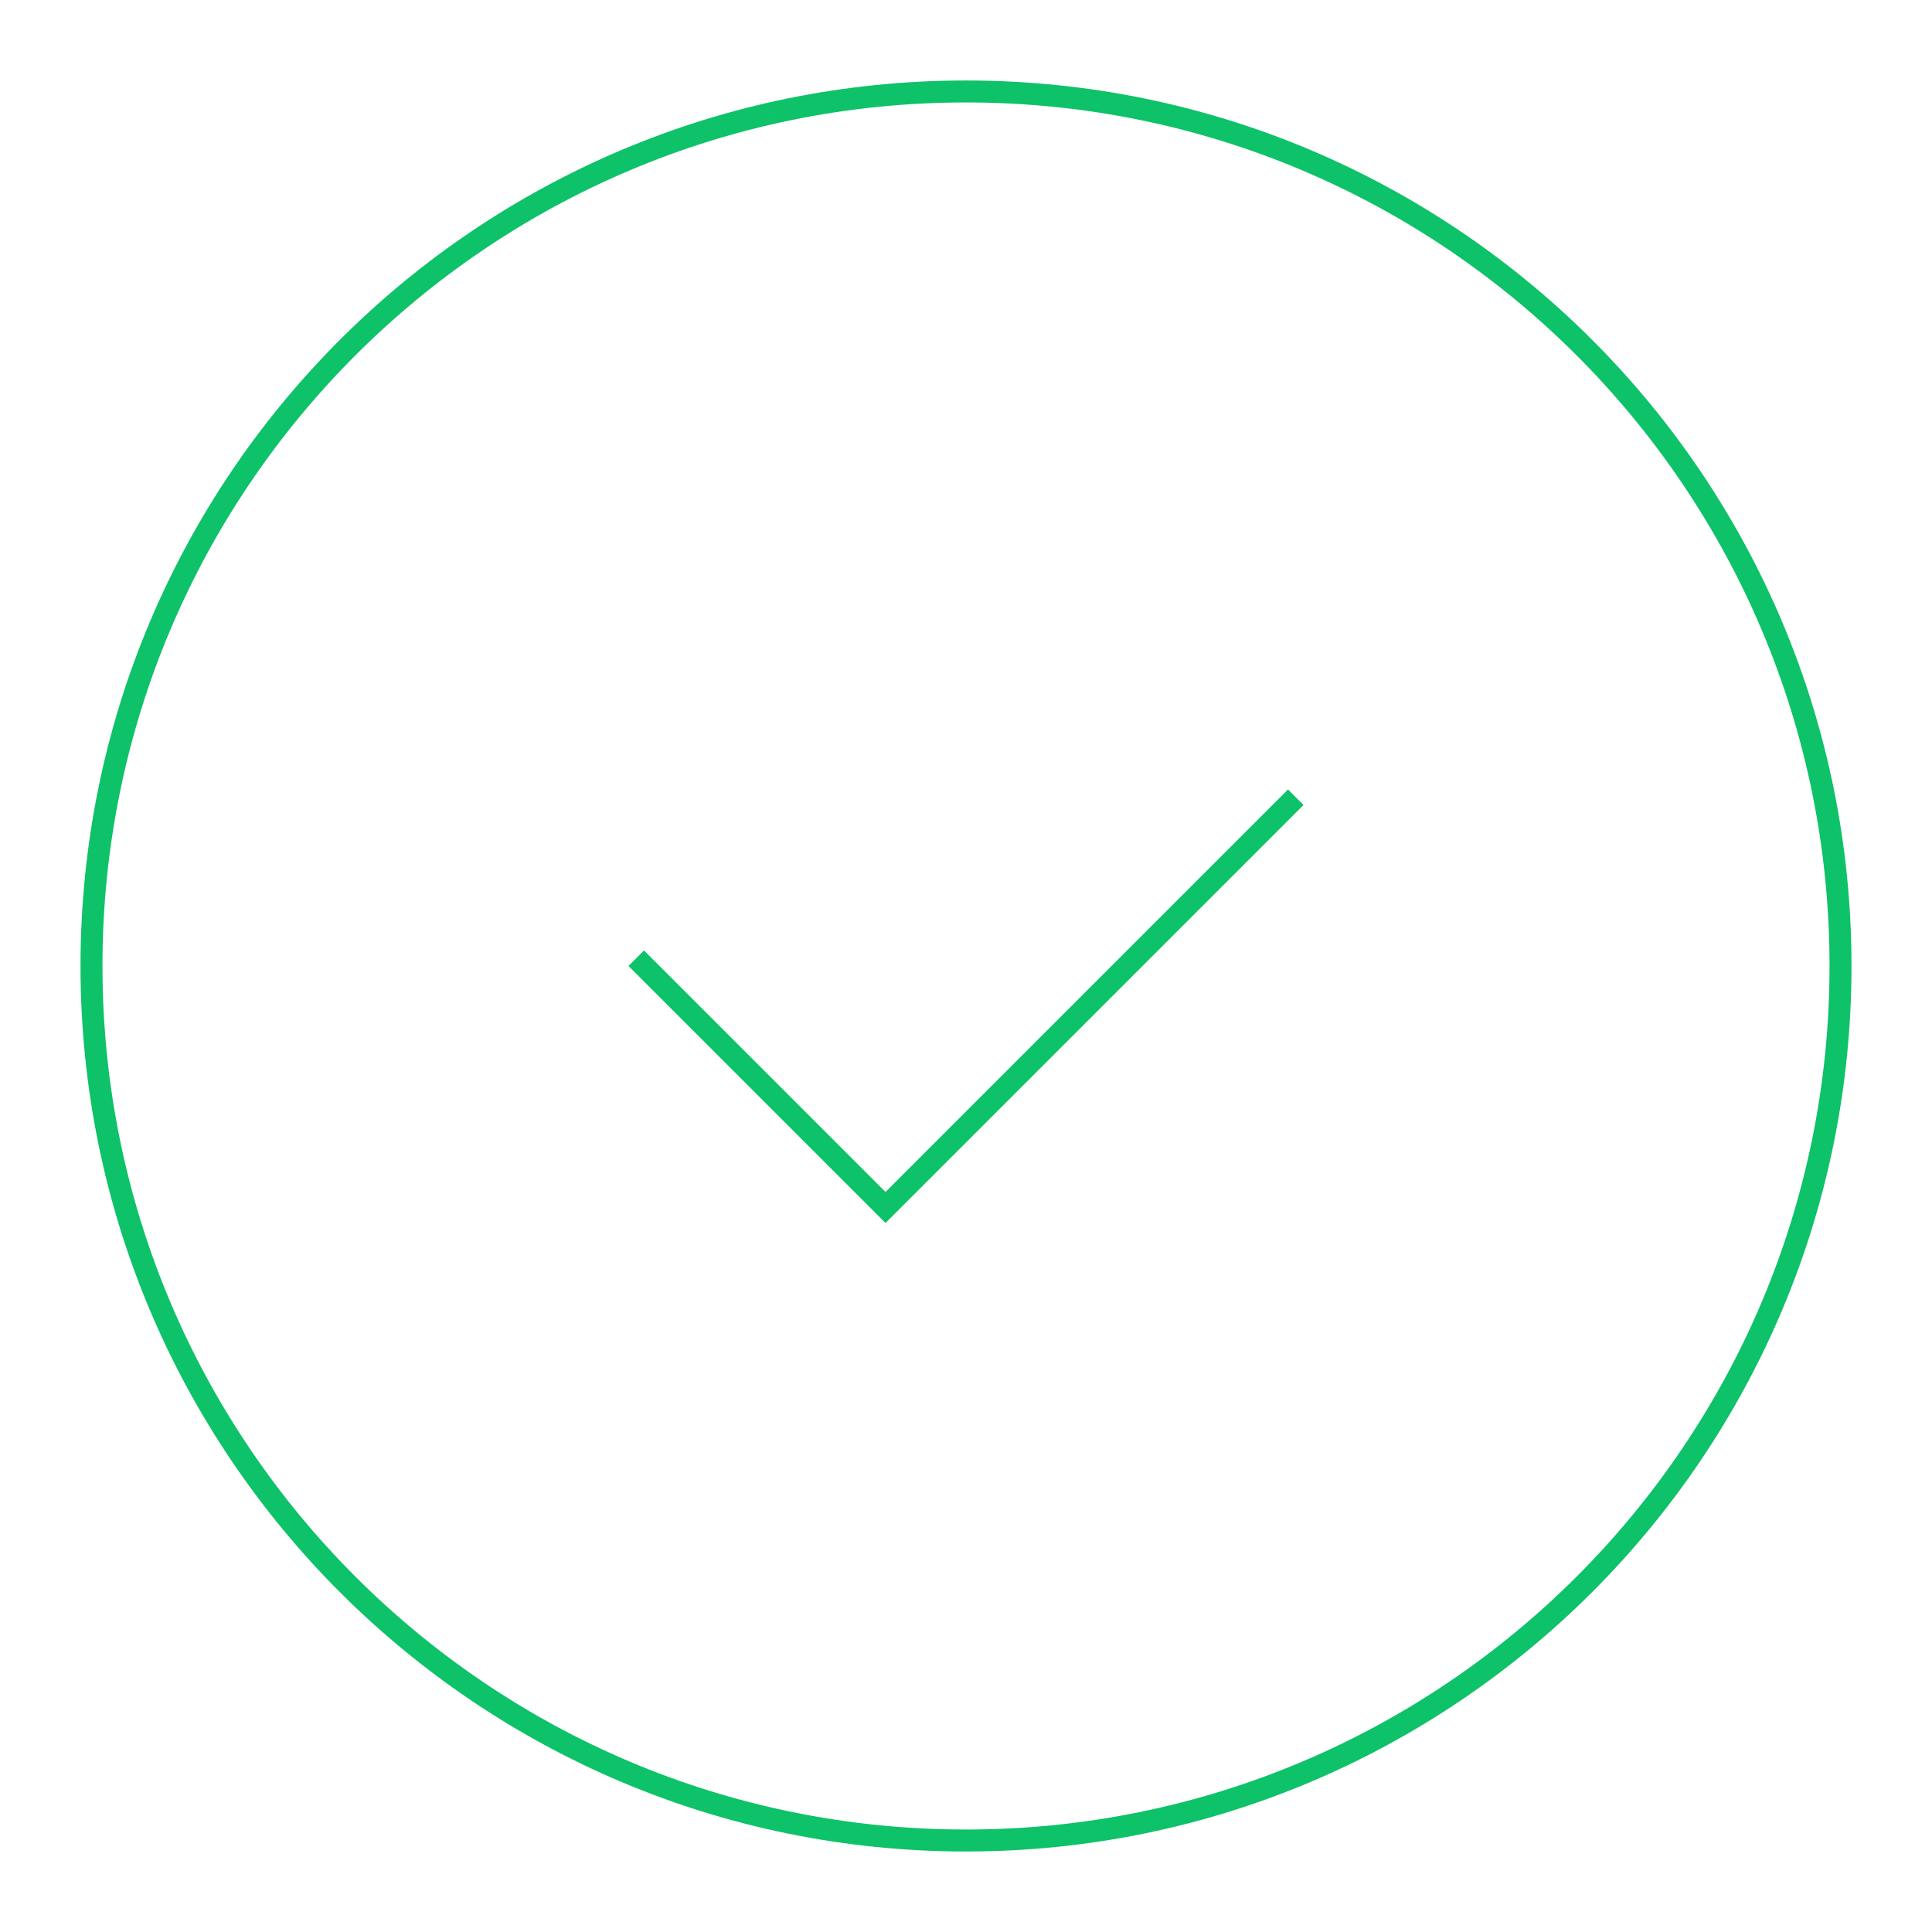 <svg width="88" height="88" viewBox="0 0 88 88" fill="none" xmlns="http://www.w3.org/2000/svg">
<path fill-rule="evenodd" clip-rule="evenodd" d="M83.333 43.999C83.333 65.723 65.723 83.333 44 83.333C22.277 83.333 4.667 65.723 4.667 43.999C4.667 22.276 22.277 4.666 44 4.666C65.723 4.666 83.333 22.276 83.333 43.999ZM84.333 43.999C84.333 66.275 66.276 84.333 44 84.333C21.725 84.333 3.667 66.275 3.667 43.999C3.667 21.724 21.725 3.666 44 3.666C66.276 3.666 84.333 21.724 84.333 43.999ZM59.02 37.02L59.374 36.666L58.667 35.959L58.313 36.312L40.333 54.292L29.687 43.646L29.333 43.292L28.626 43.999L28.98 44.353L39.98 55.353L40.333 55.706L40.687 55.353L59.02 37.02Z" fill="#0DC268"/>
</svg>
